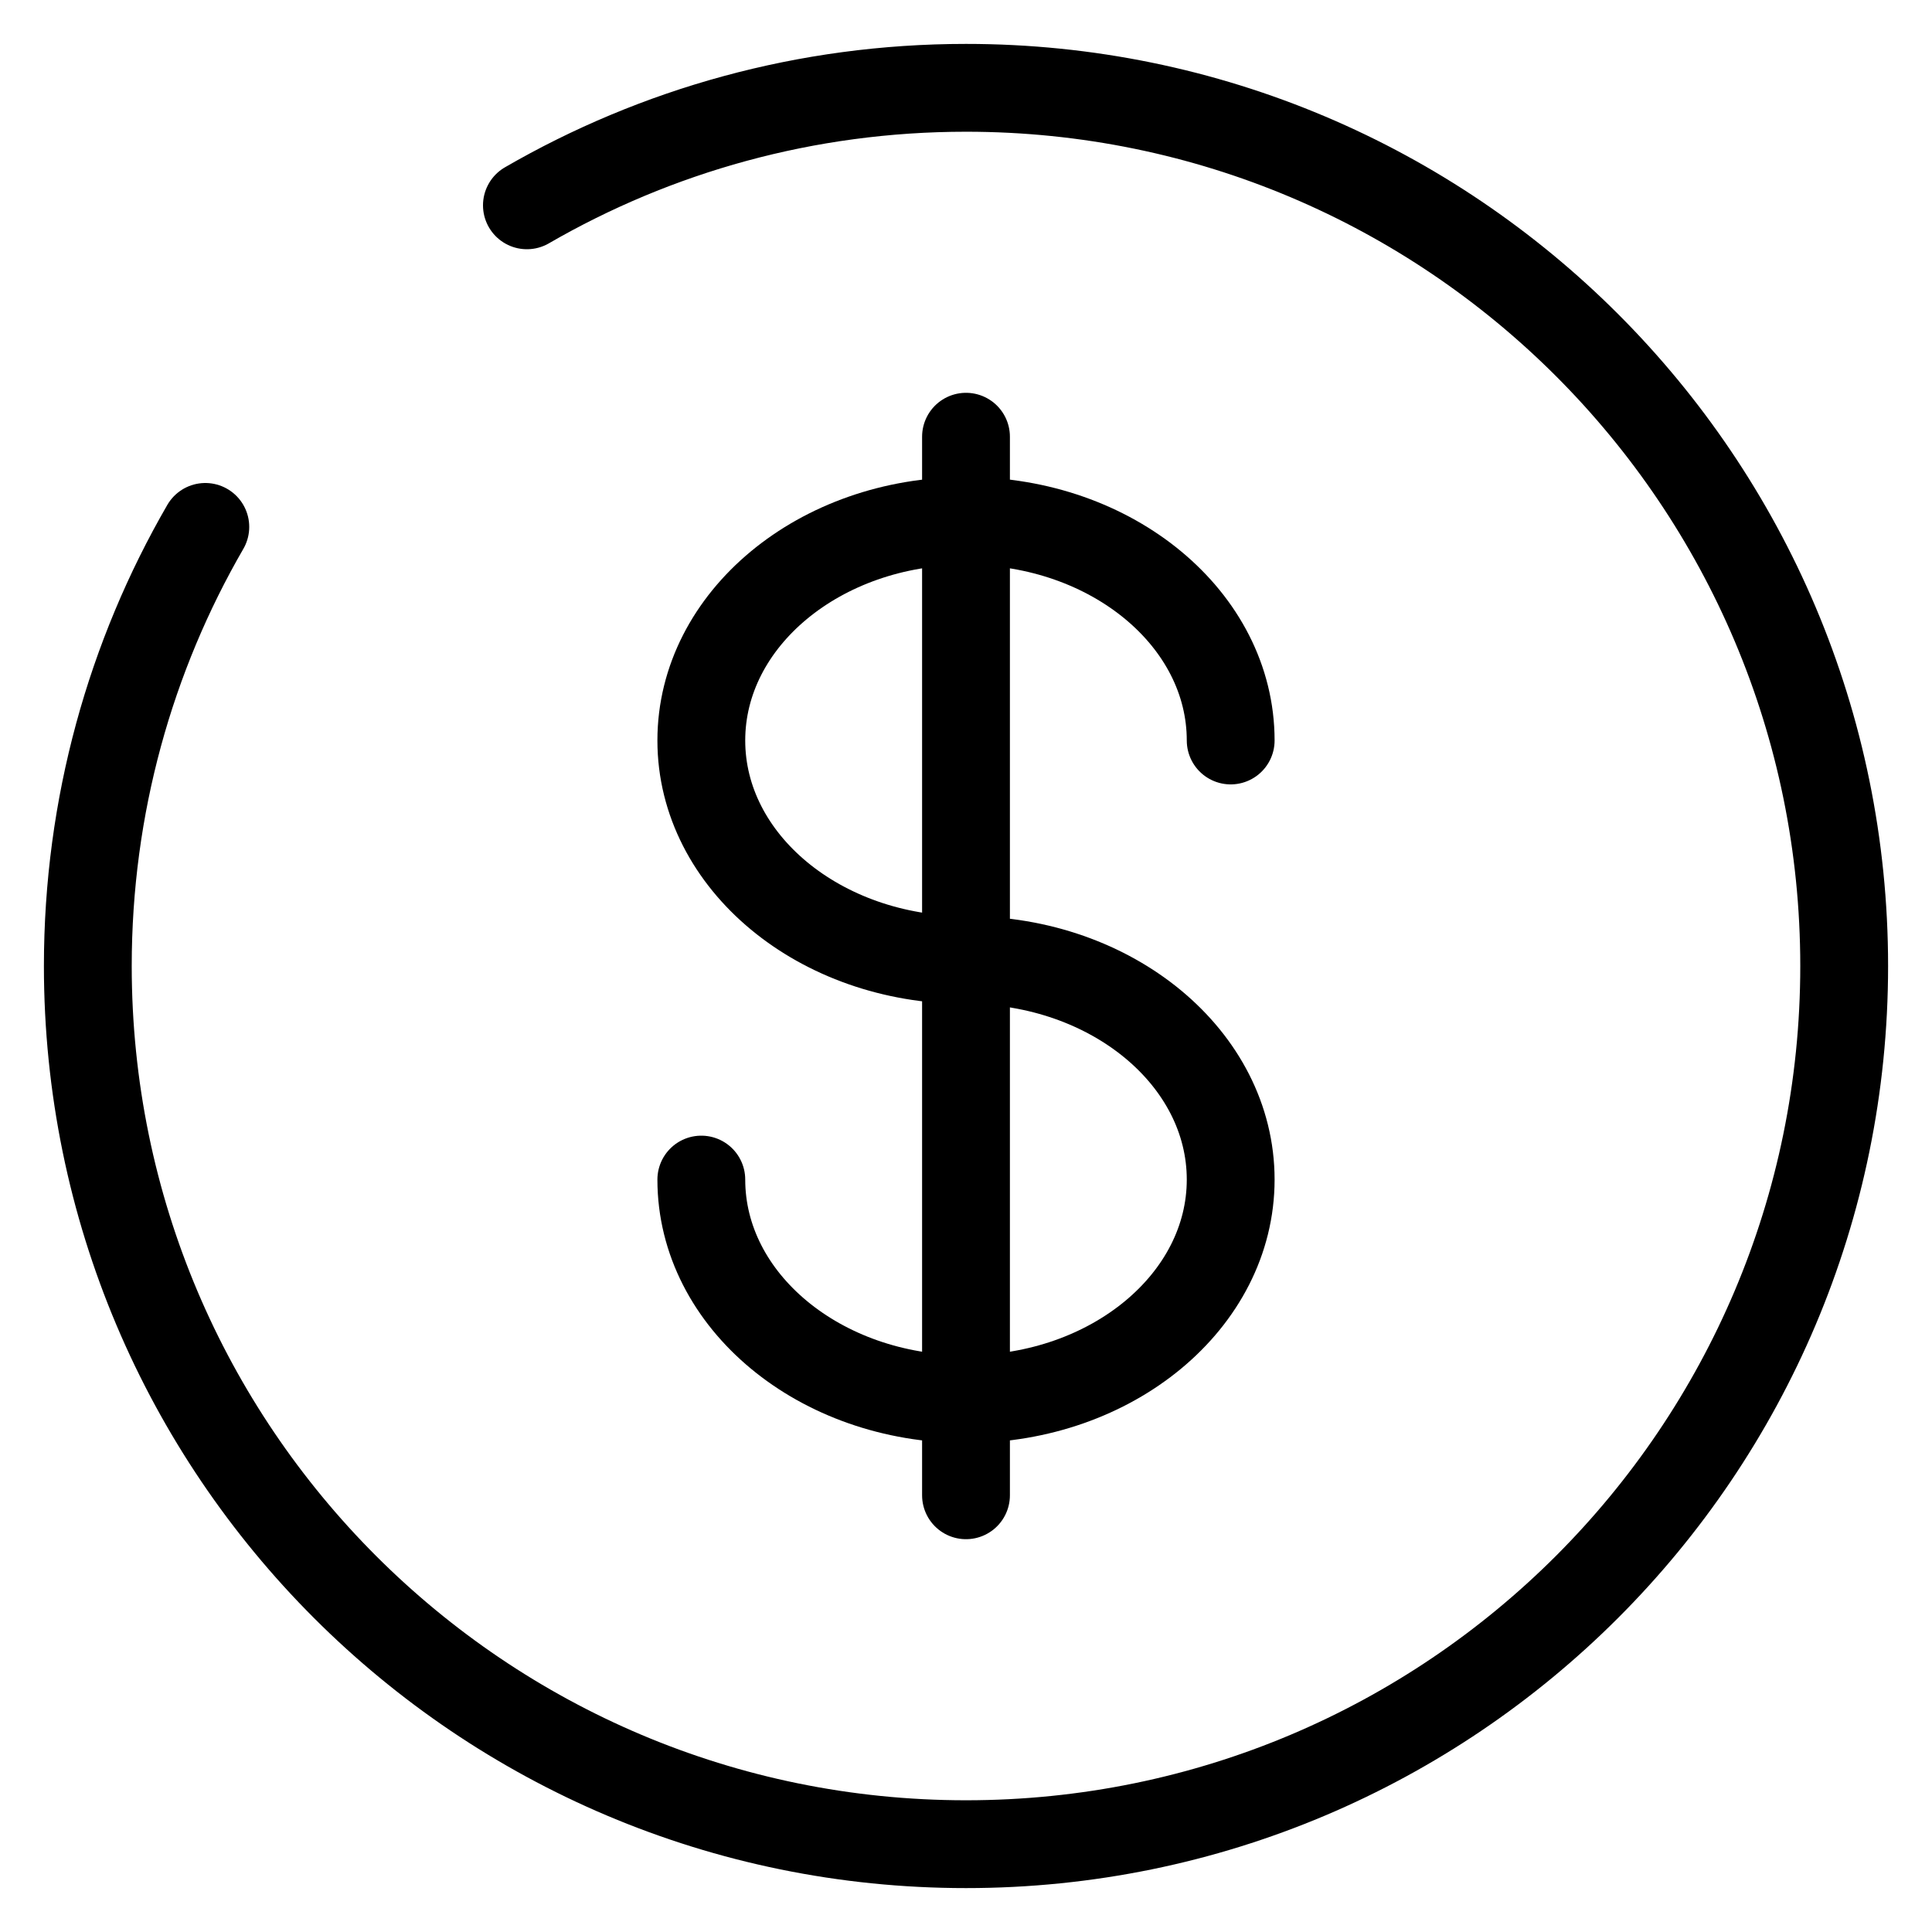 <svg width="22" height="22" viewBox="0 0 22 22" fill="none" xmlns="http://www.w3.org/2000/svg">
<path d="M11 4.973V17.027" stroke="black" stroke-linecap="round"/>
<path d="M14.014 8.432C14.014 7.051 12.665 5.932 11 5.932C9.336 5.932 7.986 7.051 7.986 8.432C7.986 9.812 9.336 10.932 11 10.932C12.665 10.932 14.014 12.051 14.014 13.432C14.014 14.812 12.665 15.932 11 15.932C9.336 15.932 7.986 14.812 7.986 13.432" stroke="black" stroke-linecap="round"/>
<path d="M6 2.338C7.471 1.487 9.179 1 11 1C16.523 1 21 5.477 21 11C21 16.523 16.523 21 11 21C5.477 21 1 16.523 1 11C1 9.179 1.487 7.471 2.338 6" stroke="black" stroke-linecap="round"/>
</svg>
